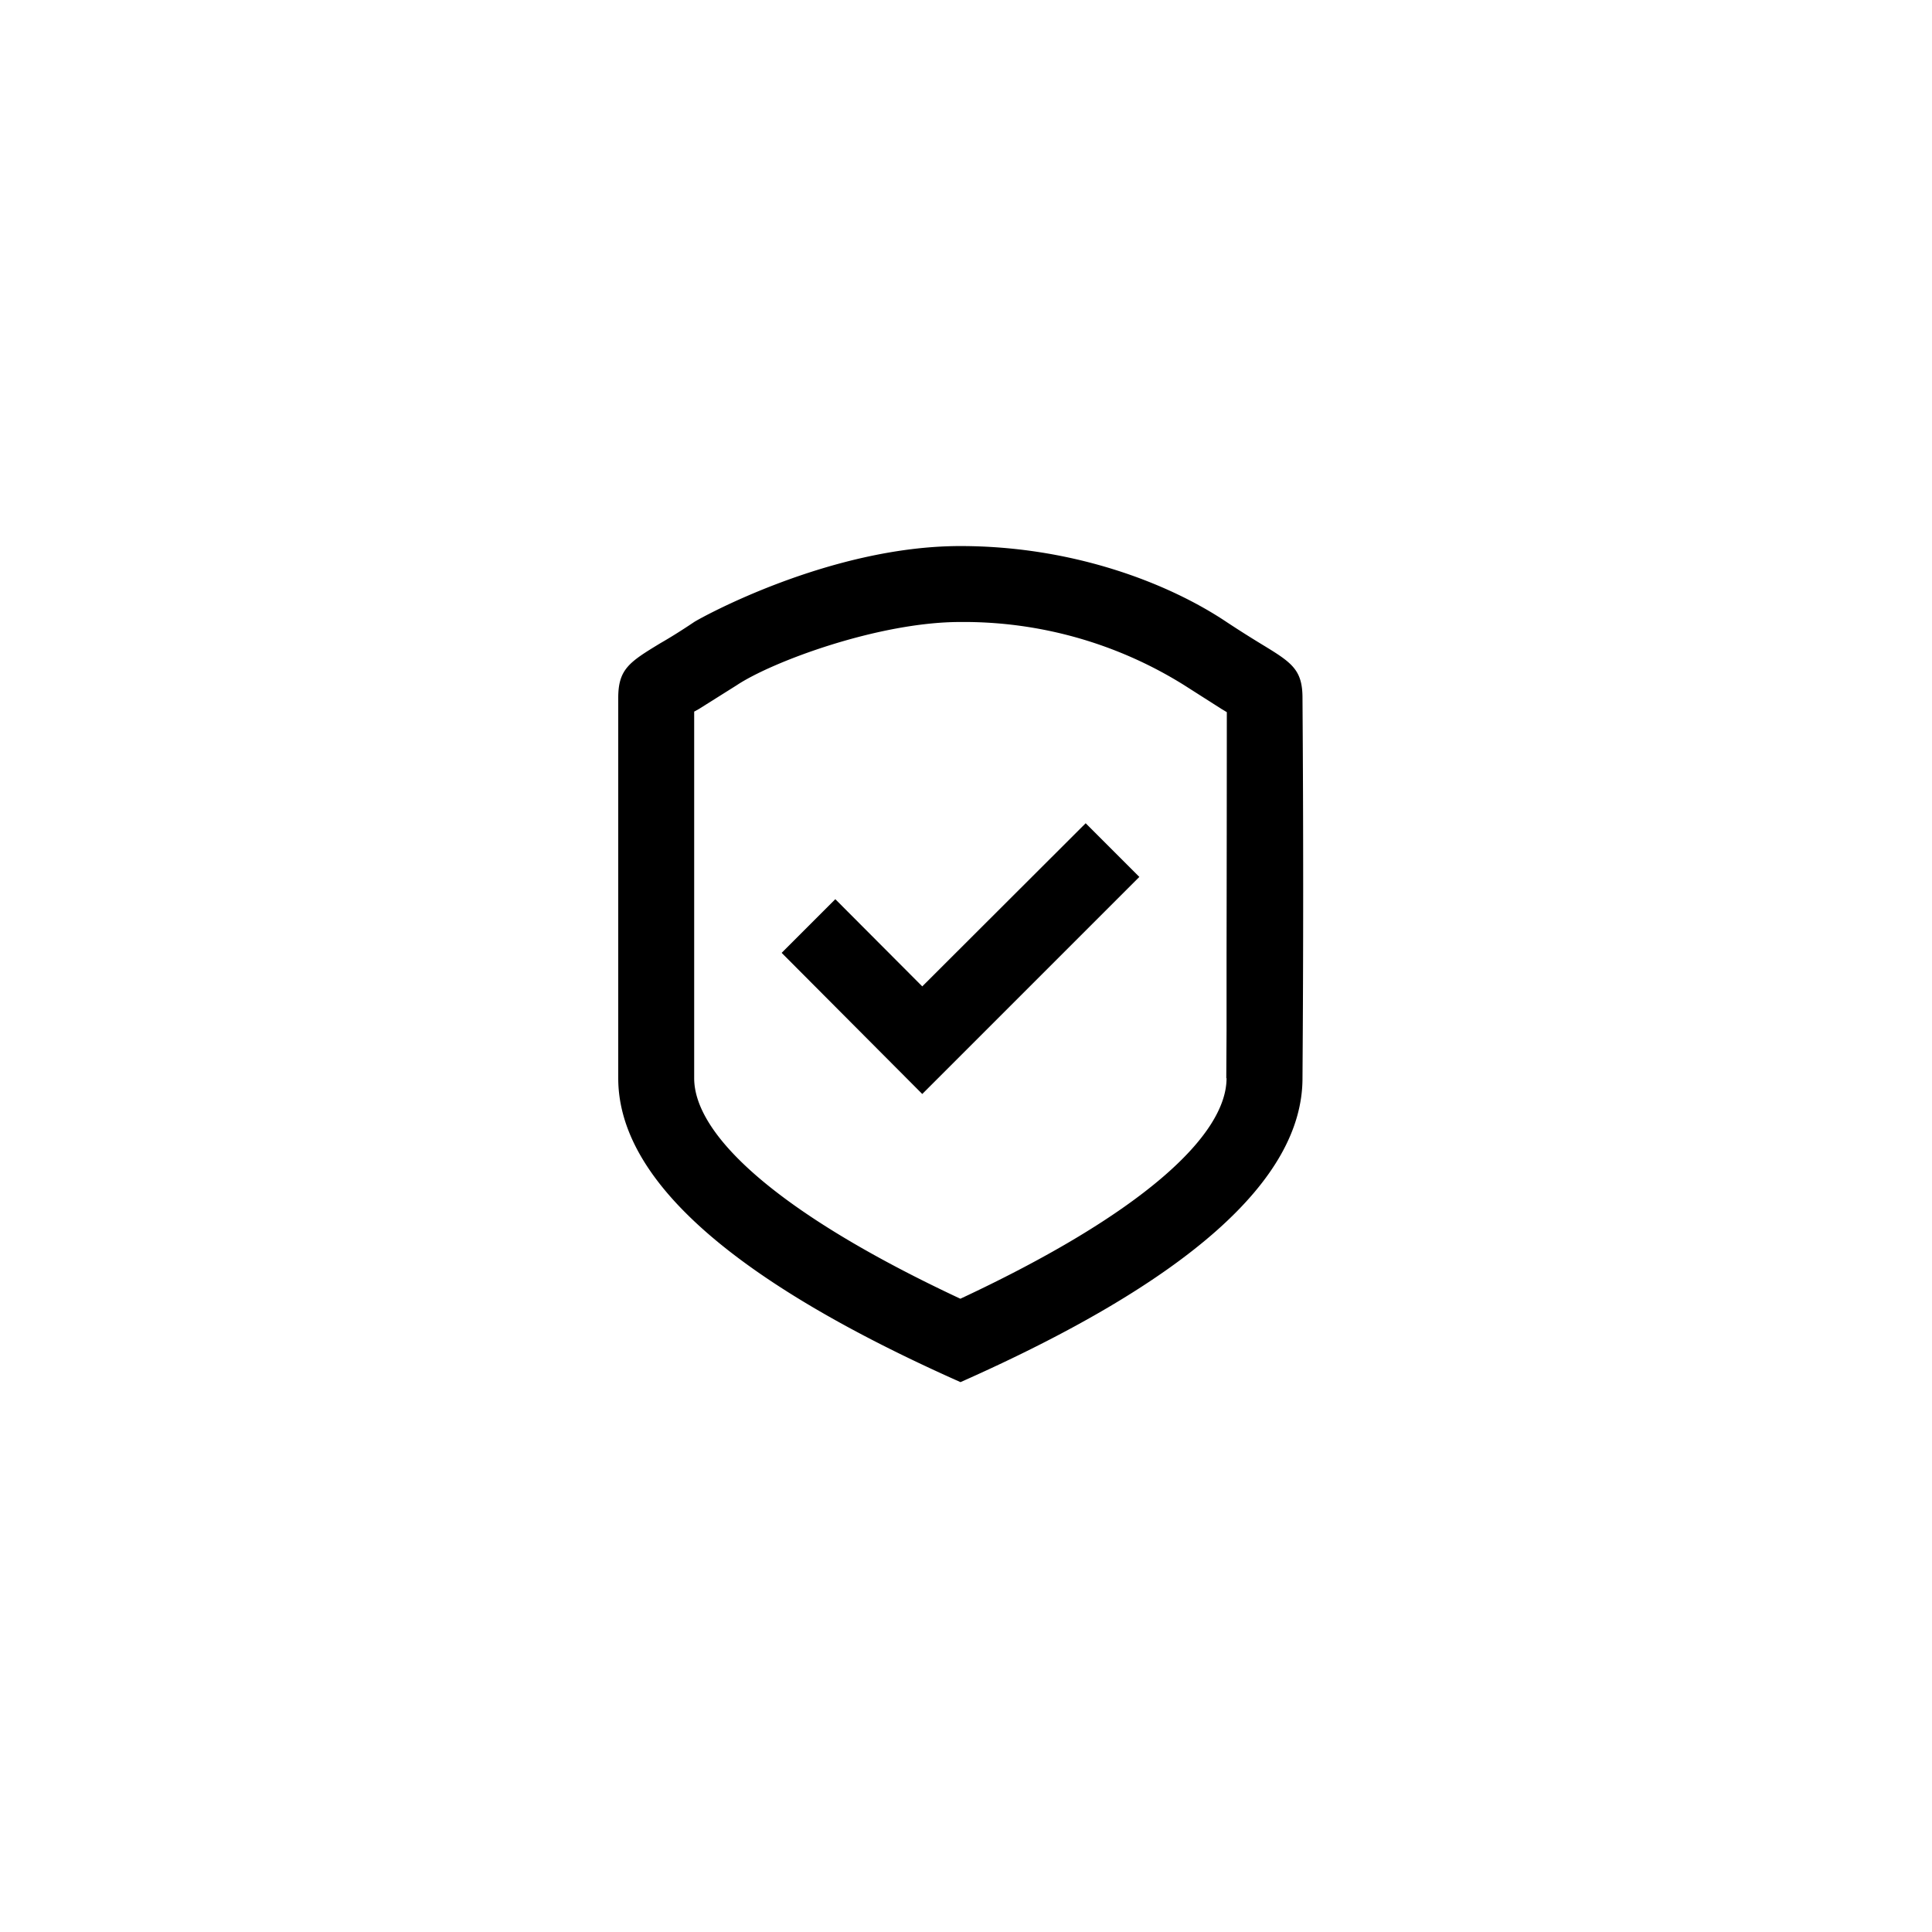 <svg width="72" height="72" viewBox="0 0 72 72">
                                        <path d="M35.8 51.51c-8.5-3.78-12.76-7.56-12.76-11.33V26.01c0-1.08.42-1.34 1.57-2.04.35-.2.77-.46 1.26-.79.23-.15 5.05-2.83 9.92-2.83 4.24 0 7.8 1.41 9.92 2.83.5.33.9.58 1.26.8 1.15.7 1.57.95 1.57 2.03a979.95 979.95 0 010 14.17c0 3.78-4.25 7.56-12.75 11.33zm9.9-11.33l.01-1.76v-2.77a6314.8 6314.8 0 00.01-9.11l-.2-.12-1.38-.88a15.5 15.5 0 00-8.35-2.36c-3.06 0-7.04 1.49-8.34 2.36l-1.4.88-.18.1v13.66c0 2.14 3.16 5.06 9.92 8.22 6.76-3.16 9.92-6.08 9.92-8.22zm-5.24-9.5l-6.09 6.08-3.24-3.25-2 2 5.24 5.26 8.09-8.09-2-2z"></path>
                                    </svg>